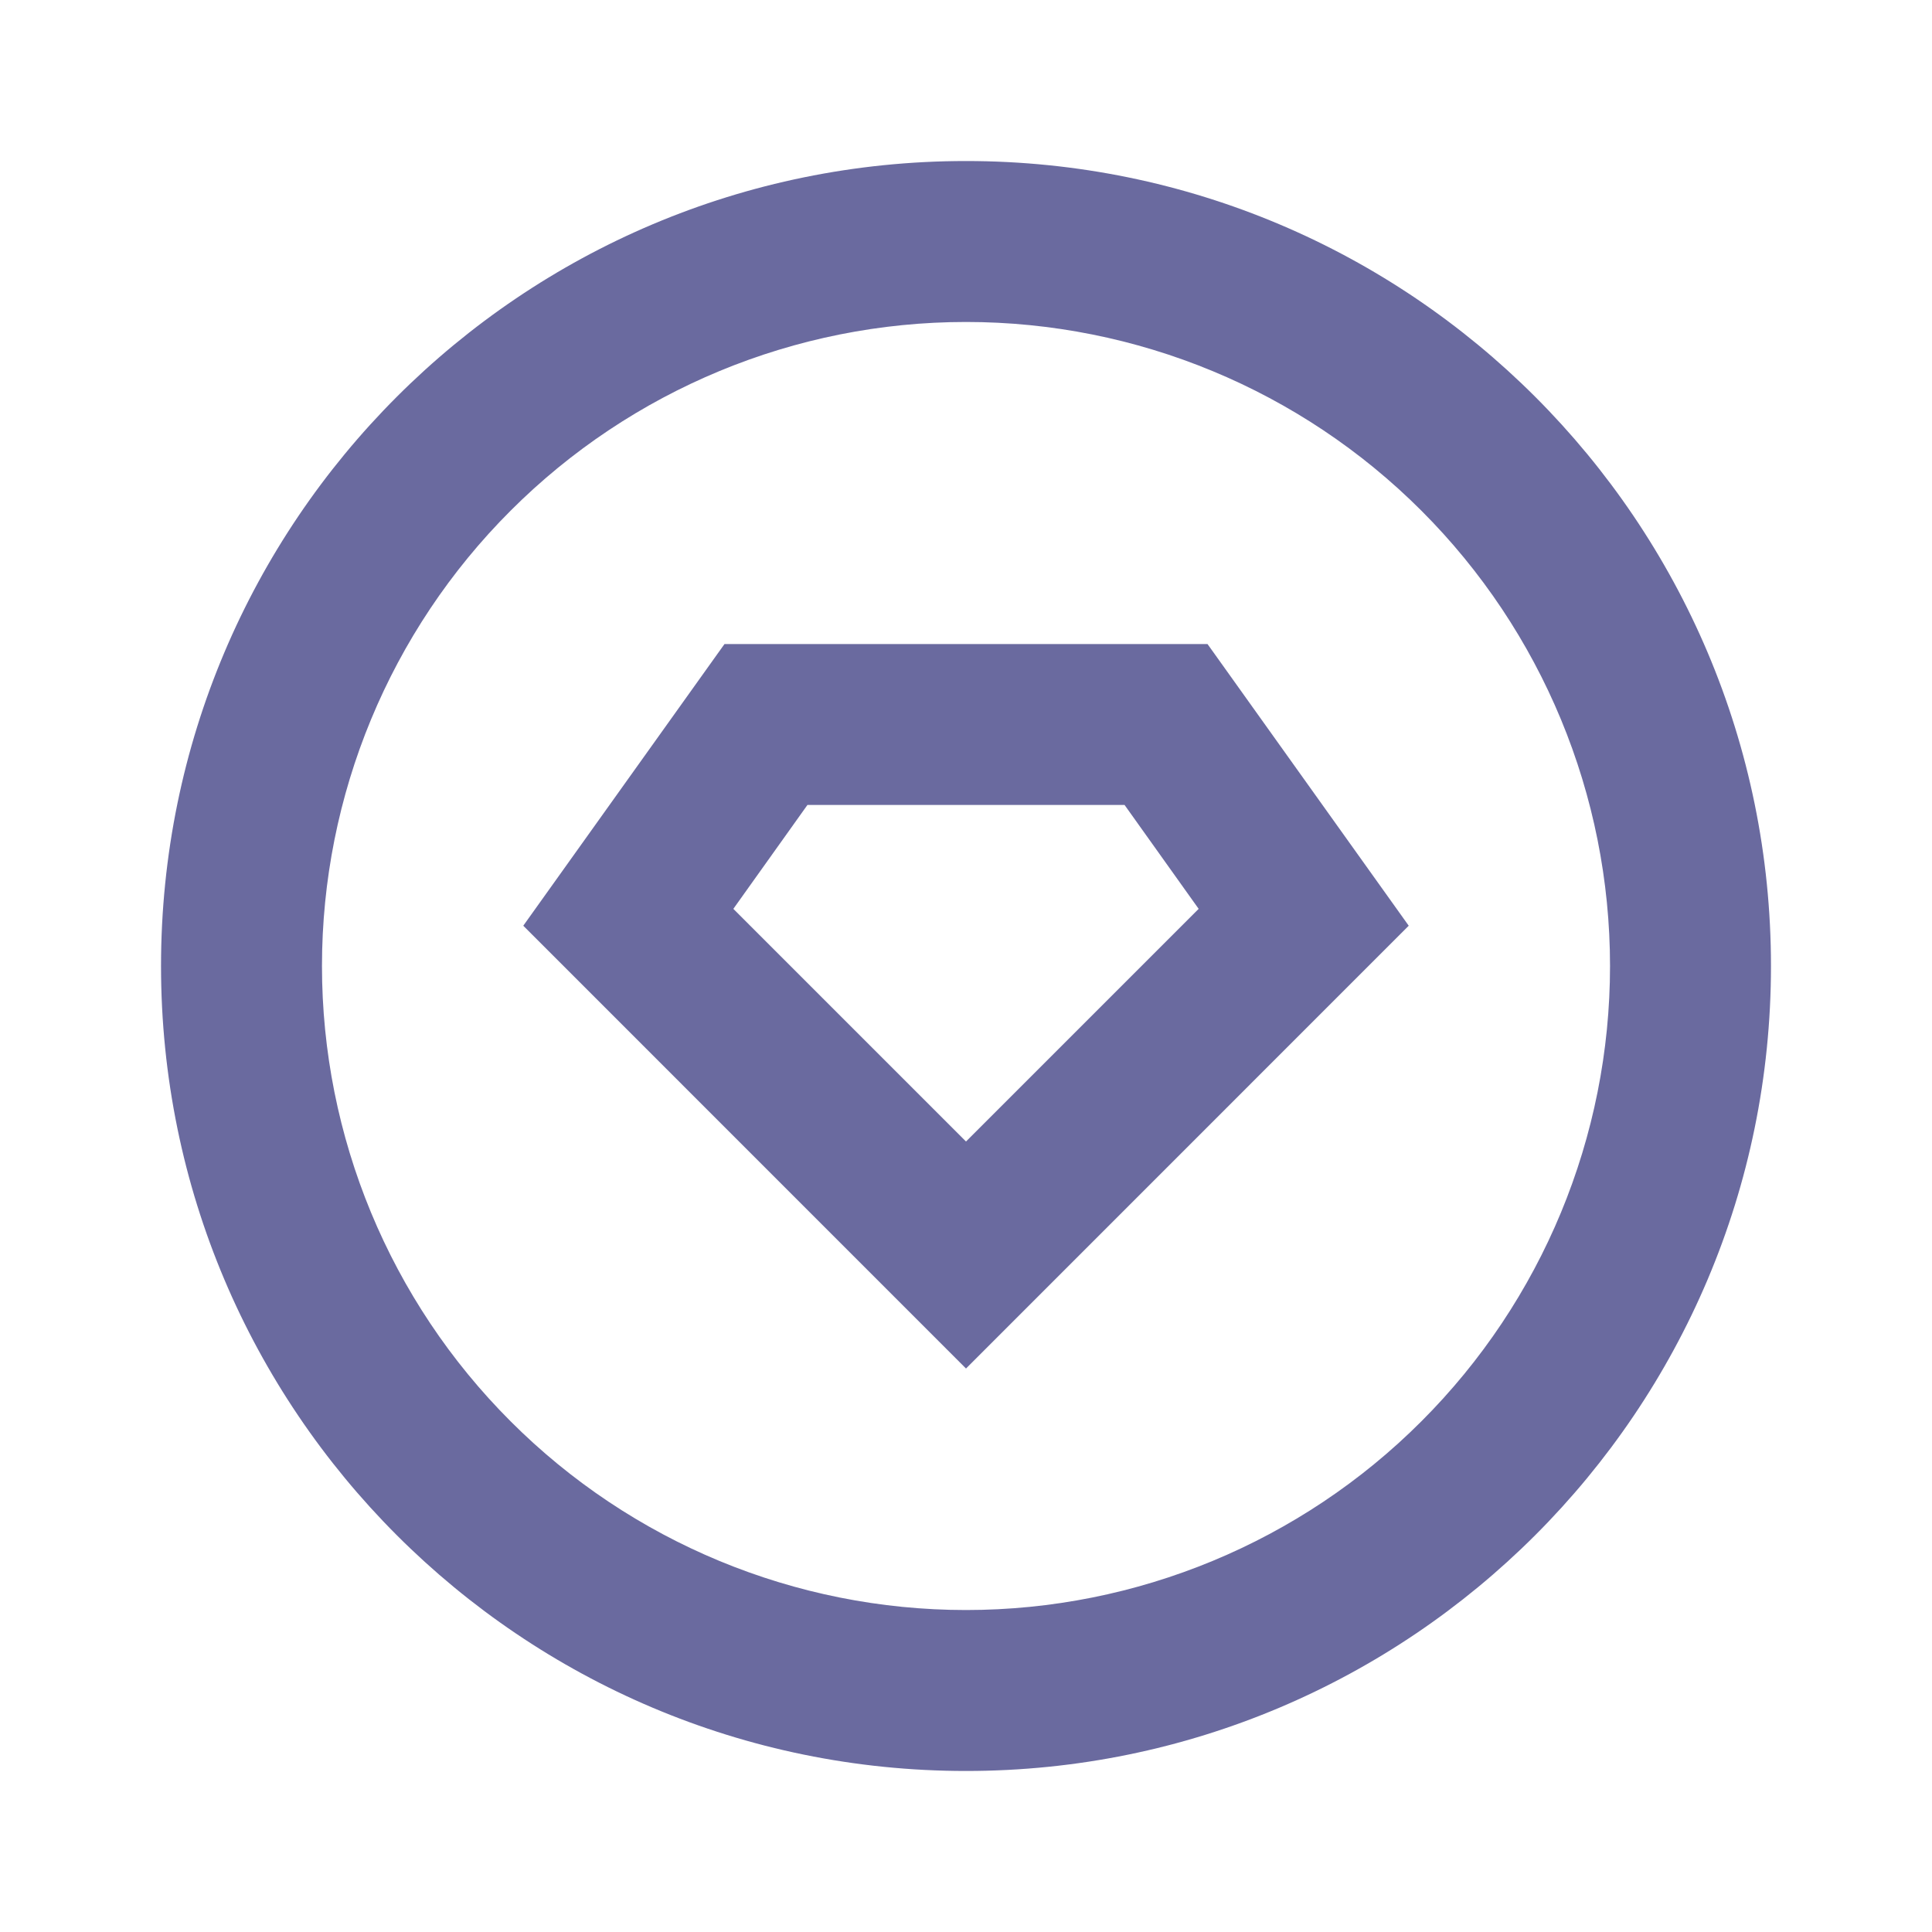<svg width="26" height="26" viewBox="0 0 26 26" fill="none" xmlns="http://www.w3.org/2000/svg">
<path d="M13 23.833C7.017 23.833 2.167 18.983 2.167 13C2.167 7.017 7.017 2.167 13 2.167C18.983 2.167 23.833 7.017 23.833 13C23.833 18.983 18.983 23.833 13 23.833ZM13 21.667C15.299 21.667 17.503 20.754 19.128 19.128C20.754 17.503 21.667 15.299 21.667 13C21.667 10.701 20.754 8.497 19.128 6.872C17.503 5.247 15.299 4.333 13 4.333C10.701 4.333 8.497 5.247 6.872 6.872C5.246 8.497 4.333 10.701 4.333 13C4.333 15.299 5.246 17.503 6.872 19.128C8.497 20.754 10.701 21.667 13 21.667ZM9.75 8.667H16.25L18.958 12.458L13 18.417L7.042 12.458L9.75 8.667ZM10.866 10.833L9.869 12.231L13 15.362L16.131 12.231L15.134 10.833H10.866Z" fill="#6A6A9F"/>
</svg>
